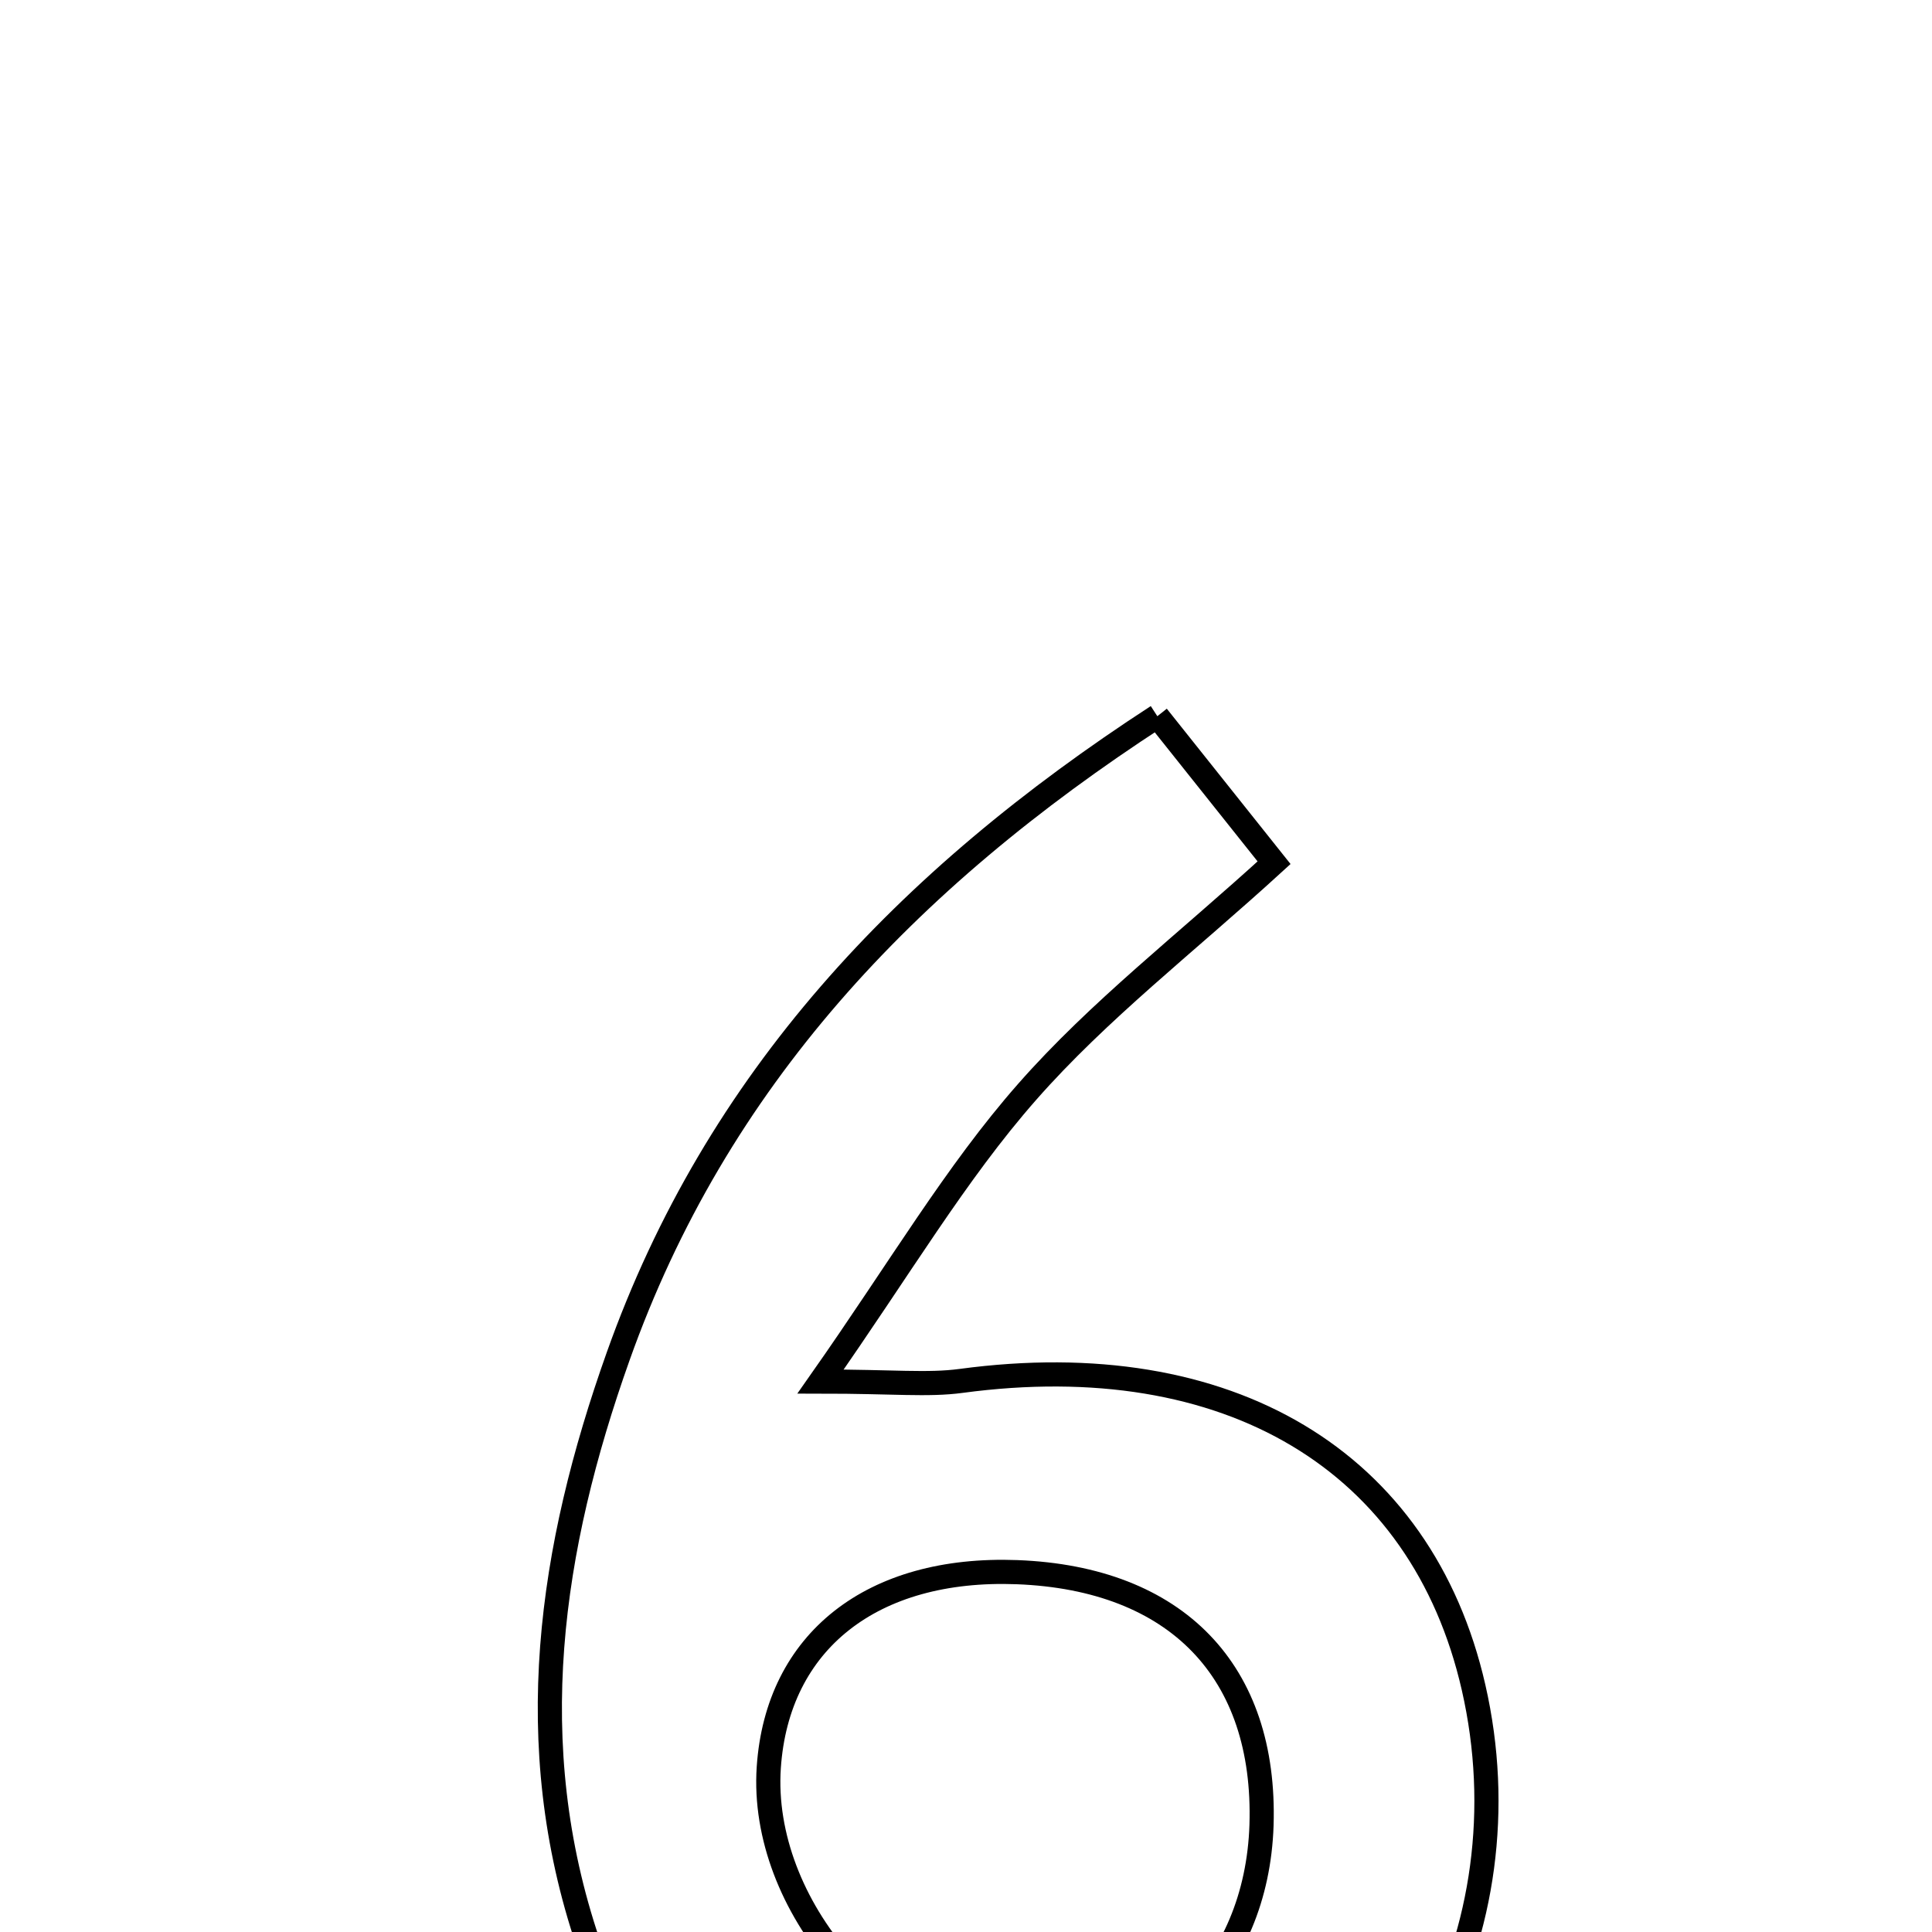 <svg xmlns="http://www.w3.org/2000/svg" viewBox="0.0 0.0 24.0 24.0" height="200px" width="200px"><path fill="none" stroke="black" stroke-width=".3" stroke-opacity="1.0"  filling="0" d="M14.377 8.897 C14.868 9.513 15.302 10.058 15.827 10.717 C14.732 11.718 13.647 12.554 12.76 13.563 C11.872 14.572 11.181 15.755 10.193 17.162 C11.094 17.162 11.524 17.21 11.94 17.154 C15.254 16.708 17.66 18.139 18.305 20.961 C18.997 23.986 17.386 27.005 14.646 27.819 C11.45 28.768 8.351 27.214 7.307 24.14 C6.466 21.66 6.831 19.233 7.679 16.849 C8.897 13.421 11.243 10.933 14.377 8.897"></path>
<path fill="none" stroke="black" stroke-width=".3" stroke-opacity="1.0"  filling="0" d="M12.634 19.53 C14.614 19.606 15.731 20.761 15.671 22.673 C15.613 24.456 14.345 25.687 12.682 25.574 C10.985 25.458 9.435 23.667 9.55 21.956 C9.656 20.389 10.834 19.462 12.634 19.53"></path></svg>